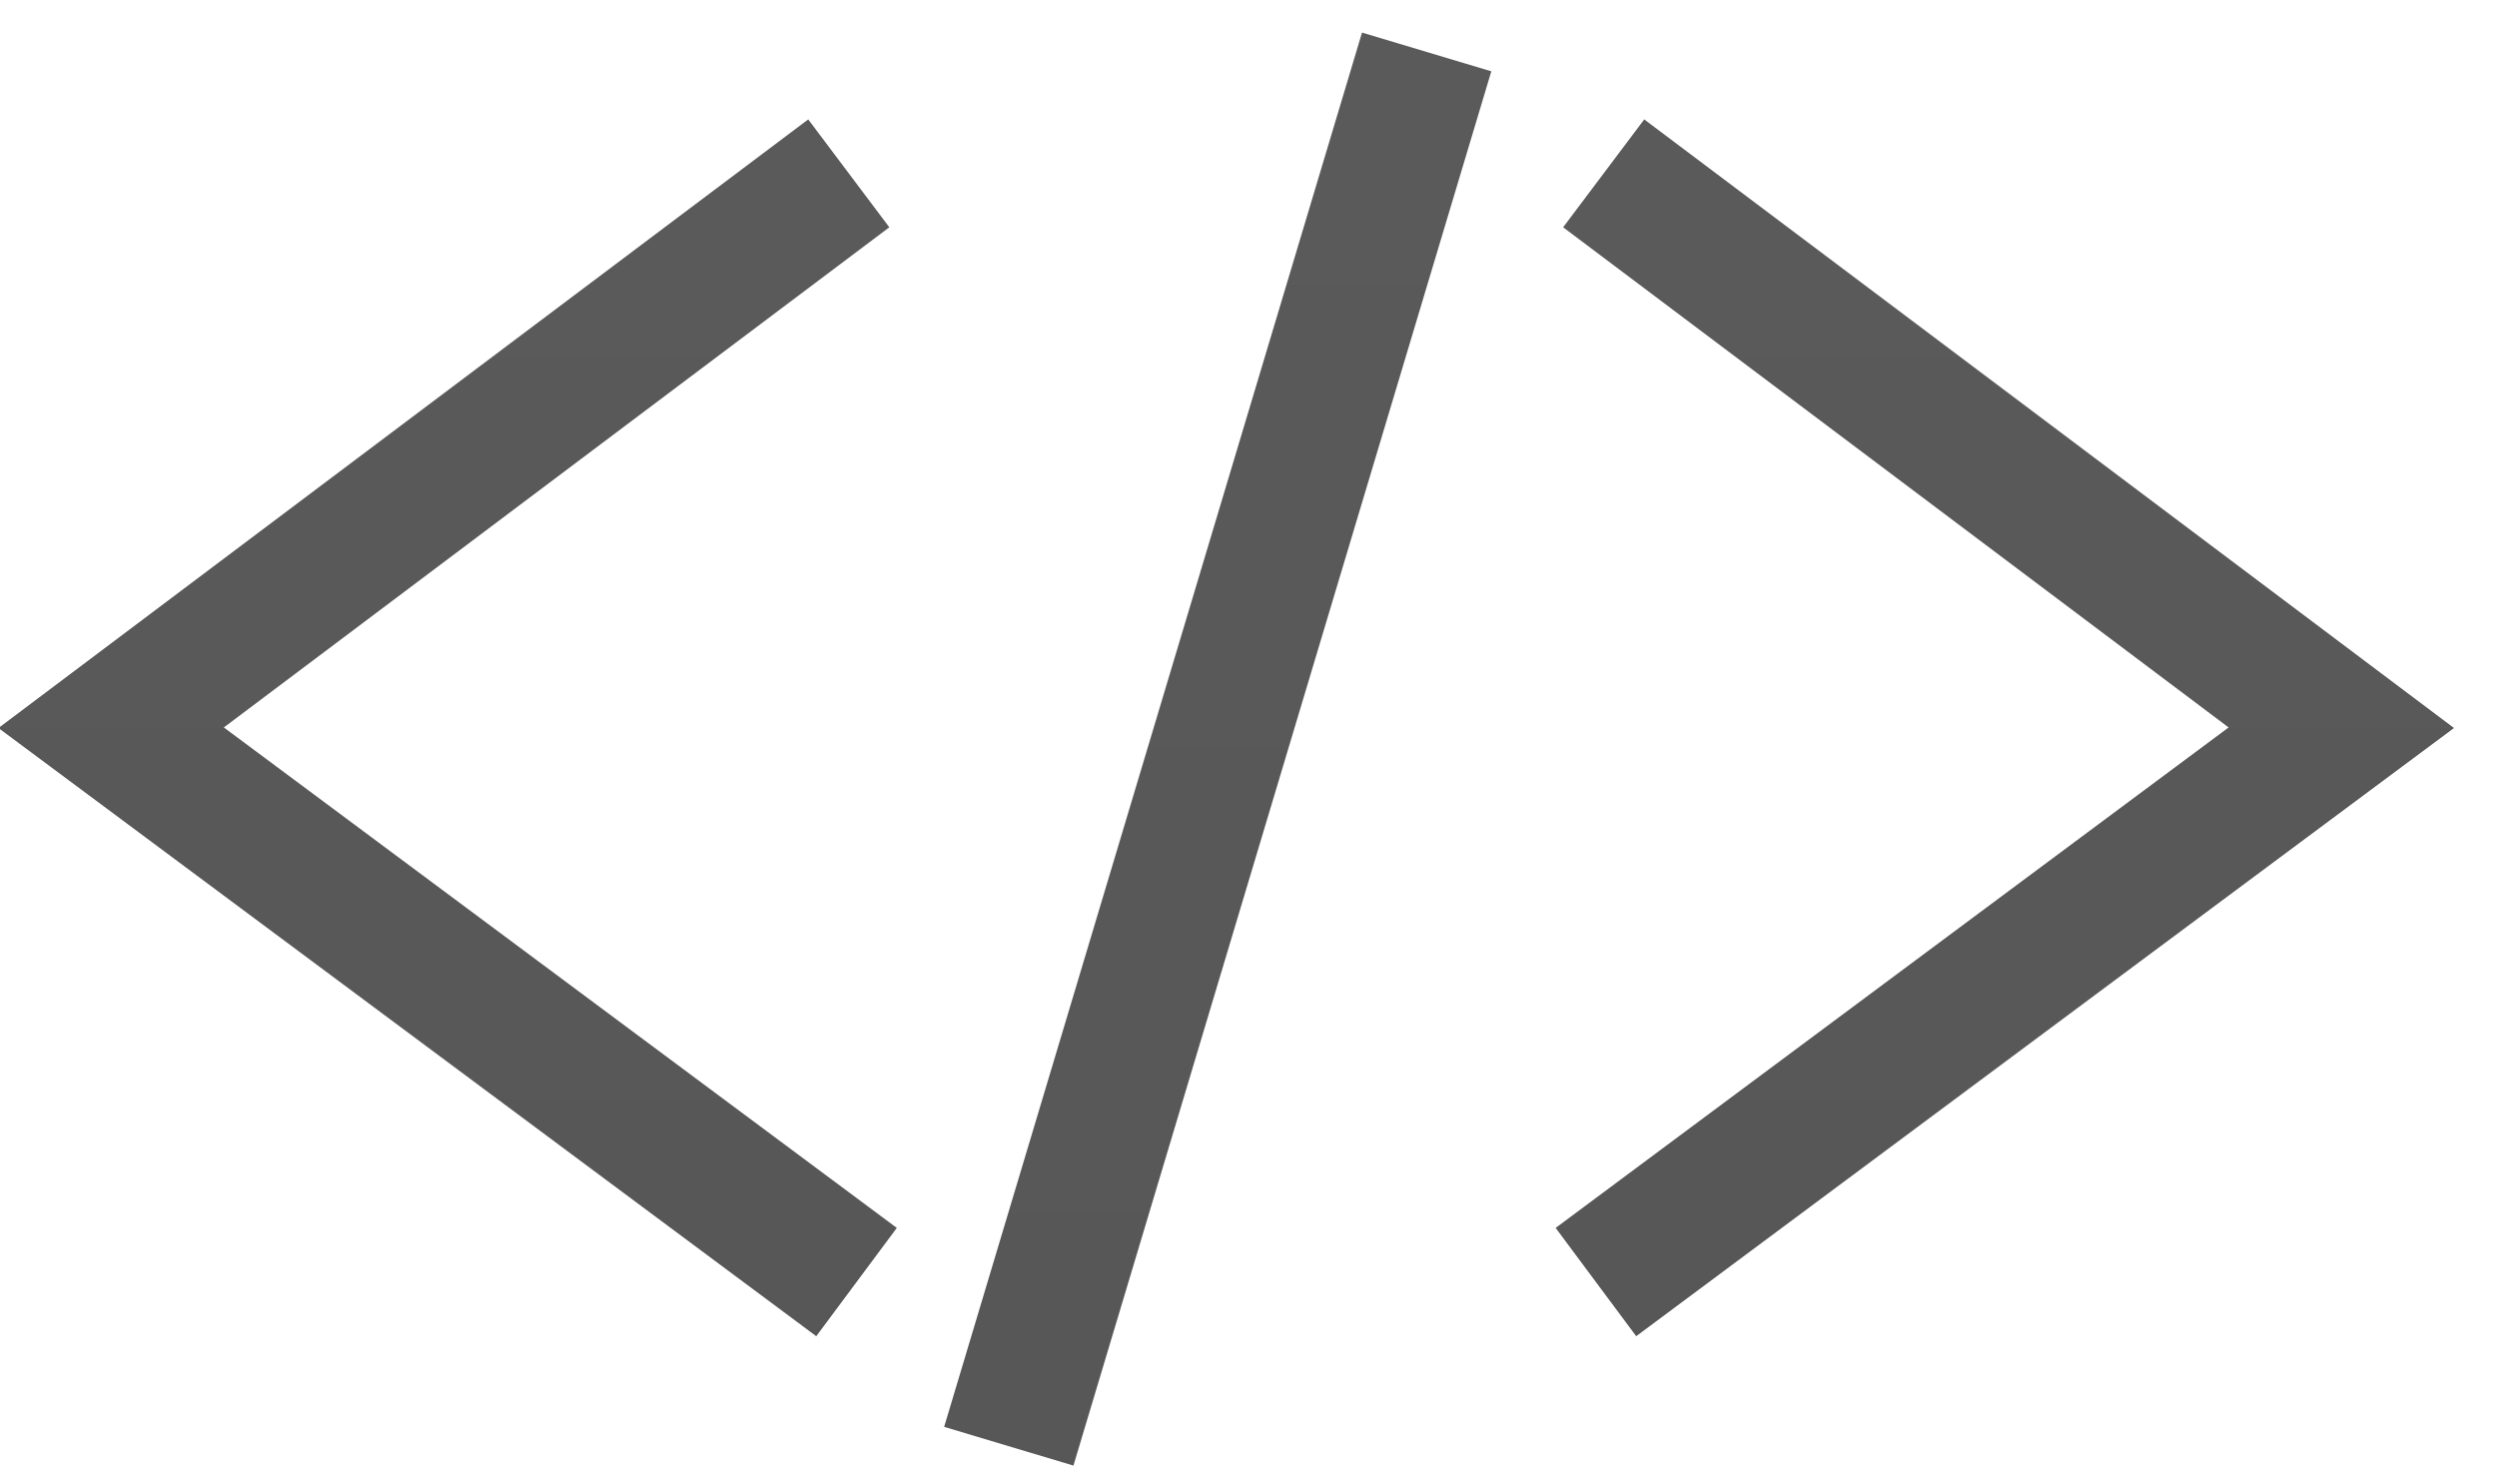 
<svg width="37px" height="22px" viewBox="0 0 37 22" version="1.1" xmlns="http://www.w3.org/2000/svg" xmlns:xlink="http://www.w3.org/1999/xlink">
    <!-- Generator: Sketch 48.1 (47250) - http://www.bohemiancoding.com/sketch -->
    <desc>Created with Sketch.</desc>
    <defs>
        <linearGradient x1="50%" y1="0%" x2="50%" y2="100%" id="linearGradient-1">
            <stop stop-color="#5A5A5A" offset="0%"></stop>
            <stop stop-color="#575757" offset="100%"></stop>
        </linearGradient>
    </defs>
    <g id="Page-1" stroke="none" stroke-width="1" fill="none" fill-rule="evenodd">
        <g id="Group-19" transform="translate(1, 0)" stroke="url(#linearGradient-1)" stroke-width="2">
            <polyline id="Path-70" points="11.577 2.569 0.647 10.785 11.692 19"></polyline>
            <polyline id="Path-70" transform="translate(28.17, 10.785) scale(-1, 1) translate(-28.17, -10.785) " points="33.577 2.569 22.647 10.785 33.692 19"></polyline>
            <path d="M20.14,0.77 L13.948,21.433" id="Path-71"></path>
        </g>
    </g>
</svg>